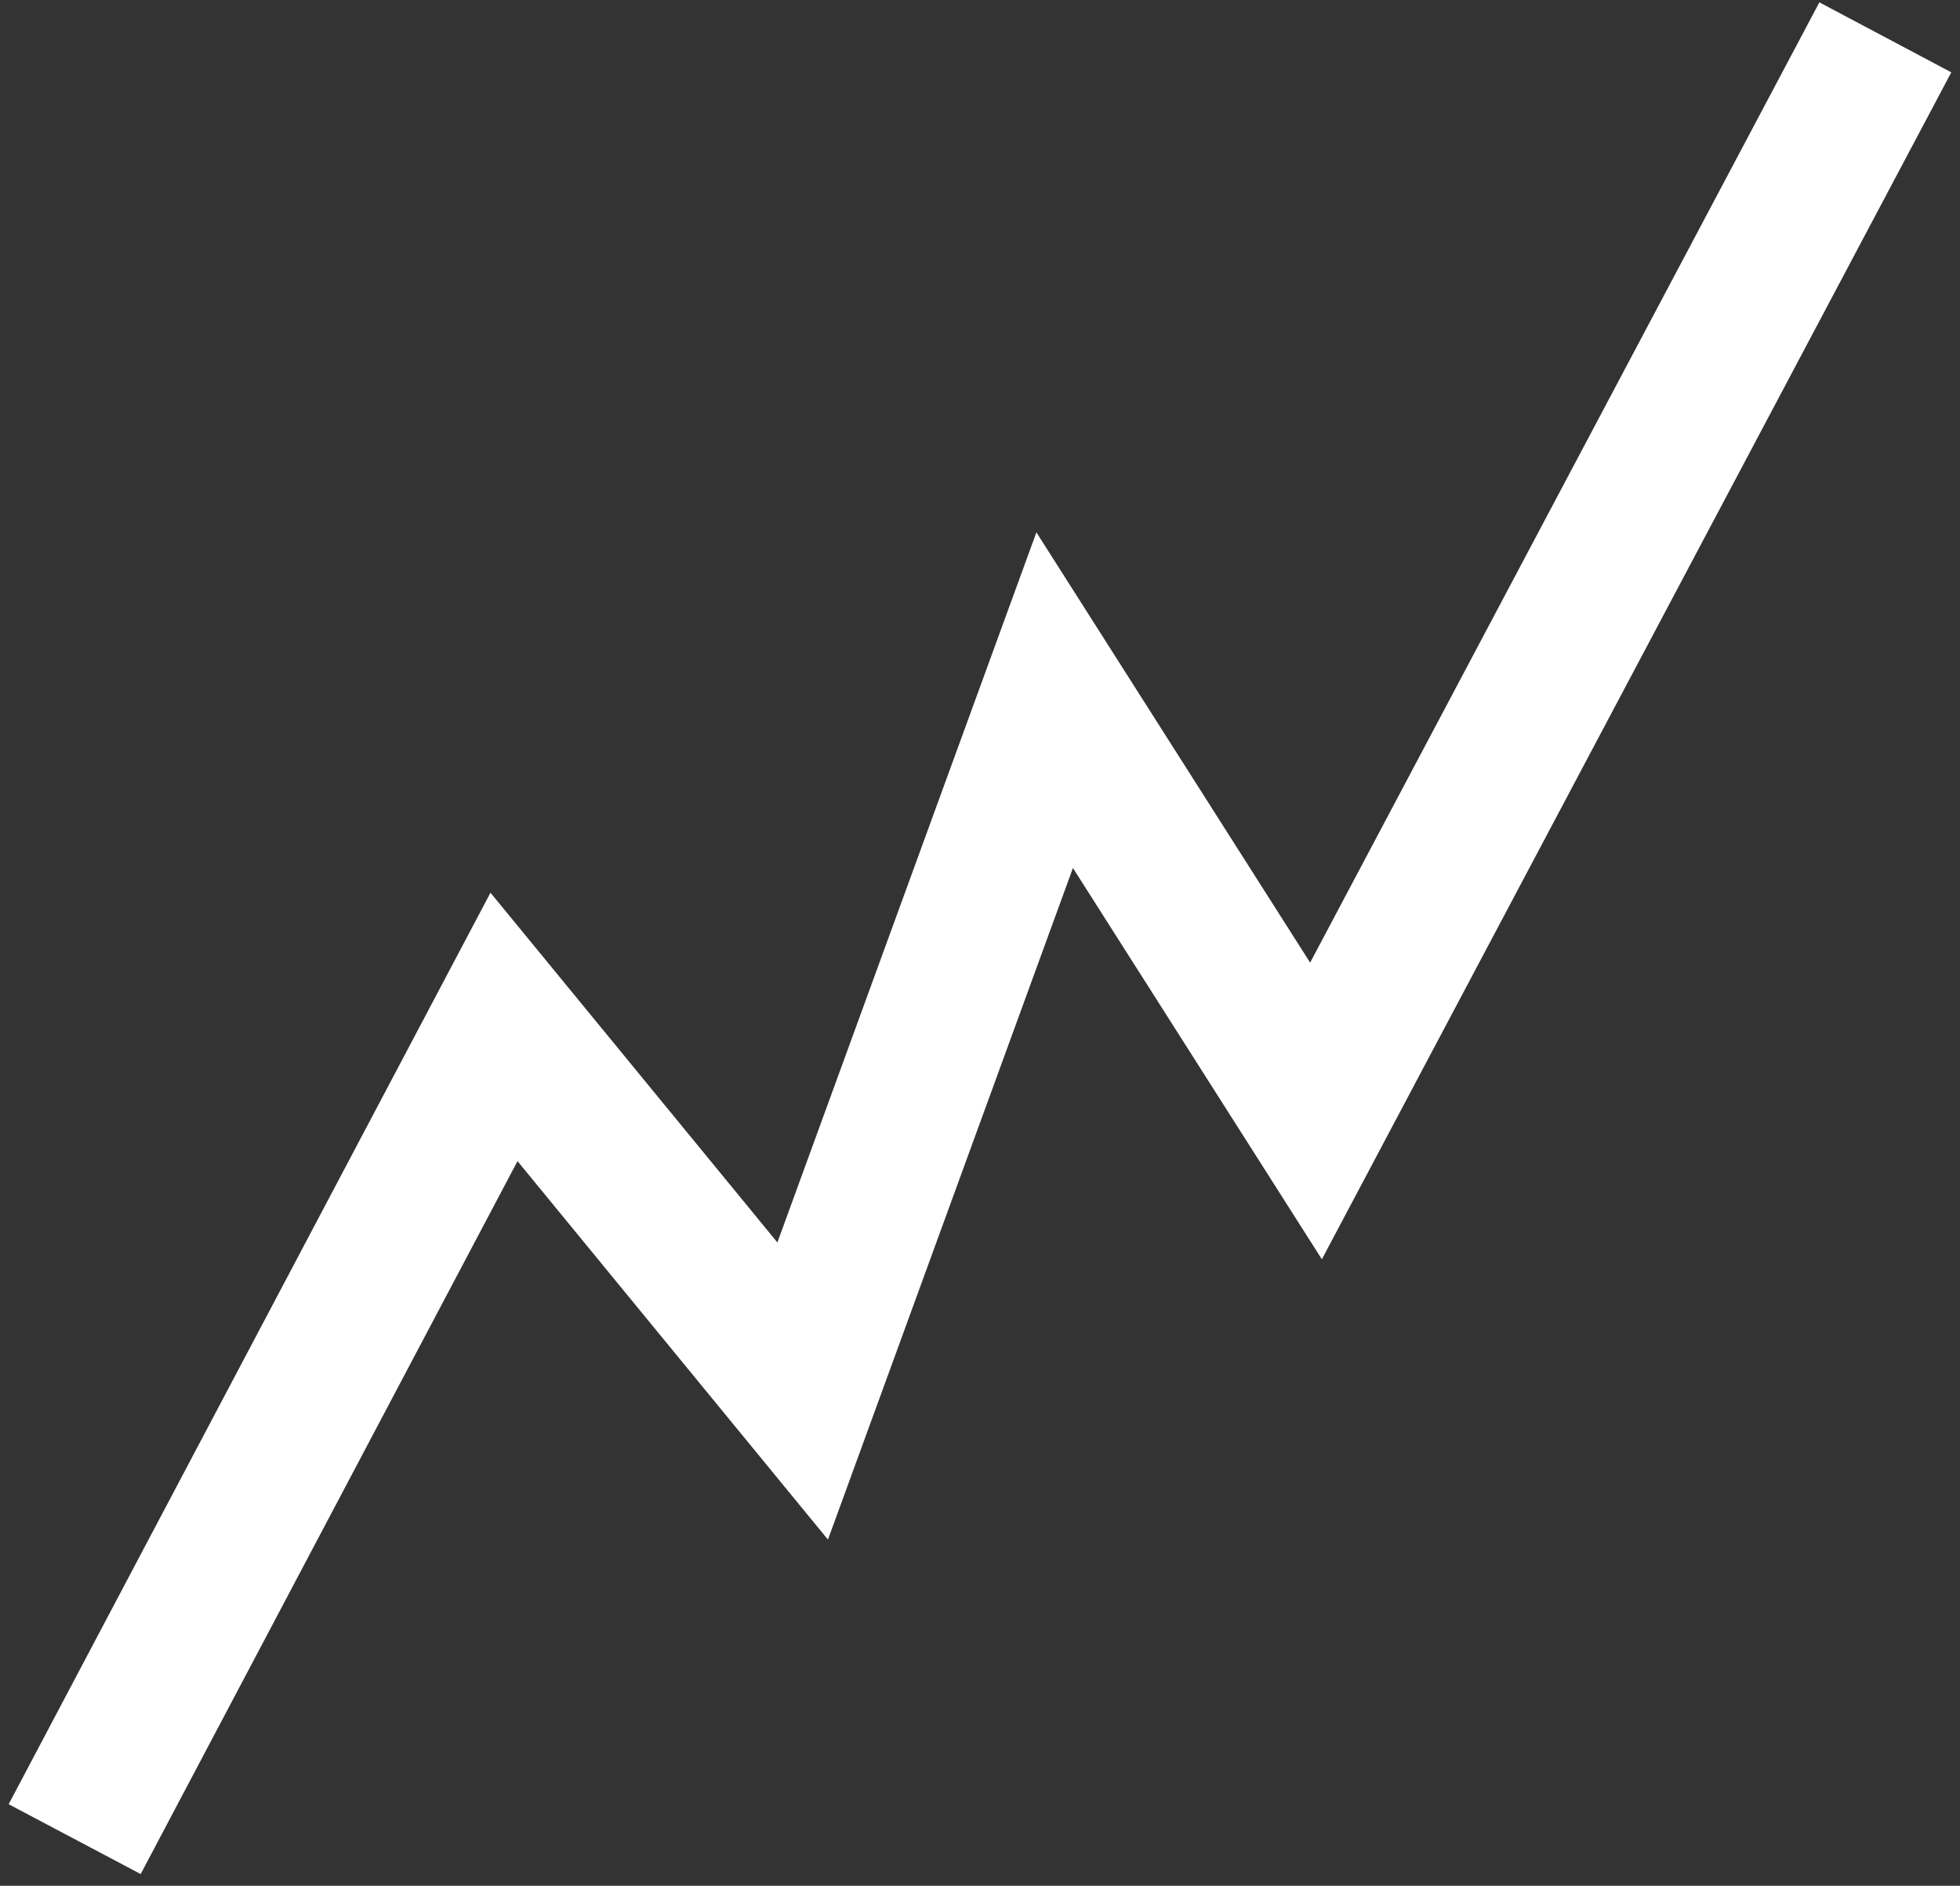 <svg width="105" height="101" viewBox="0 0 105 101" fill="none" xmlns="http://www.w3.org/2000/svg">
<rect x="0" y="0" width="105" height="101" fill="#333333" stroke="none"/>
<path d="M4 98.5L27 55L43 74.5L56.5 37.5L70.5 59.5L101 2" stroke="white" stroke-width="8"/>
</svg>
